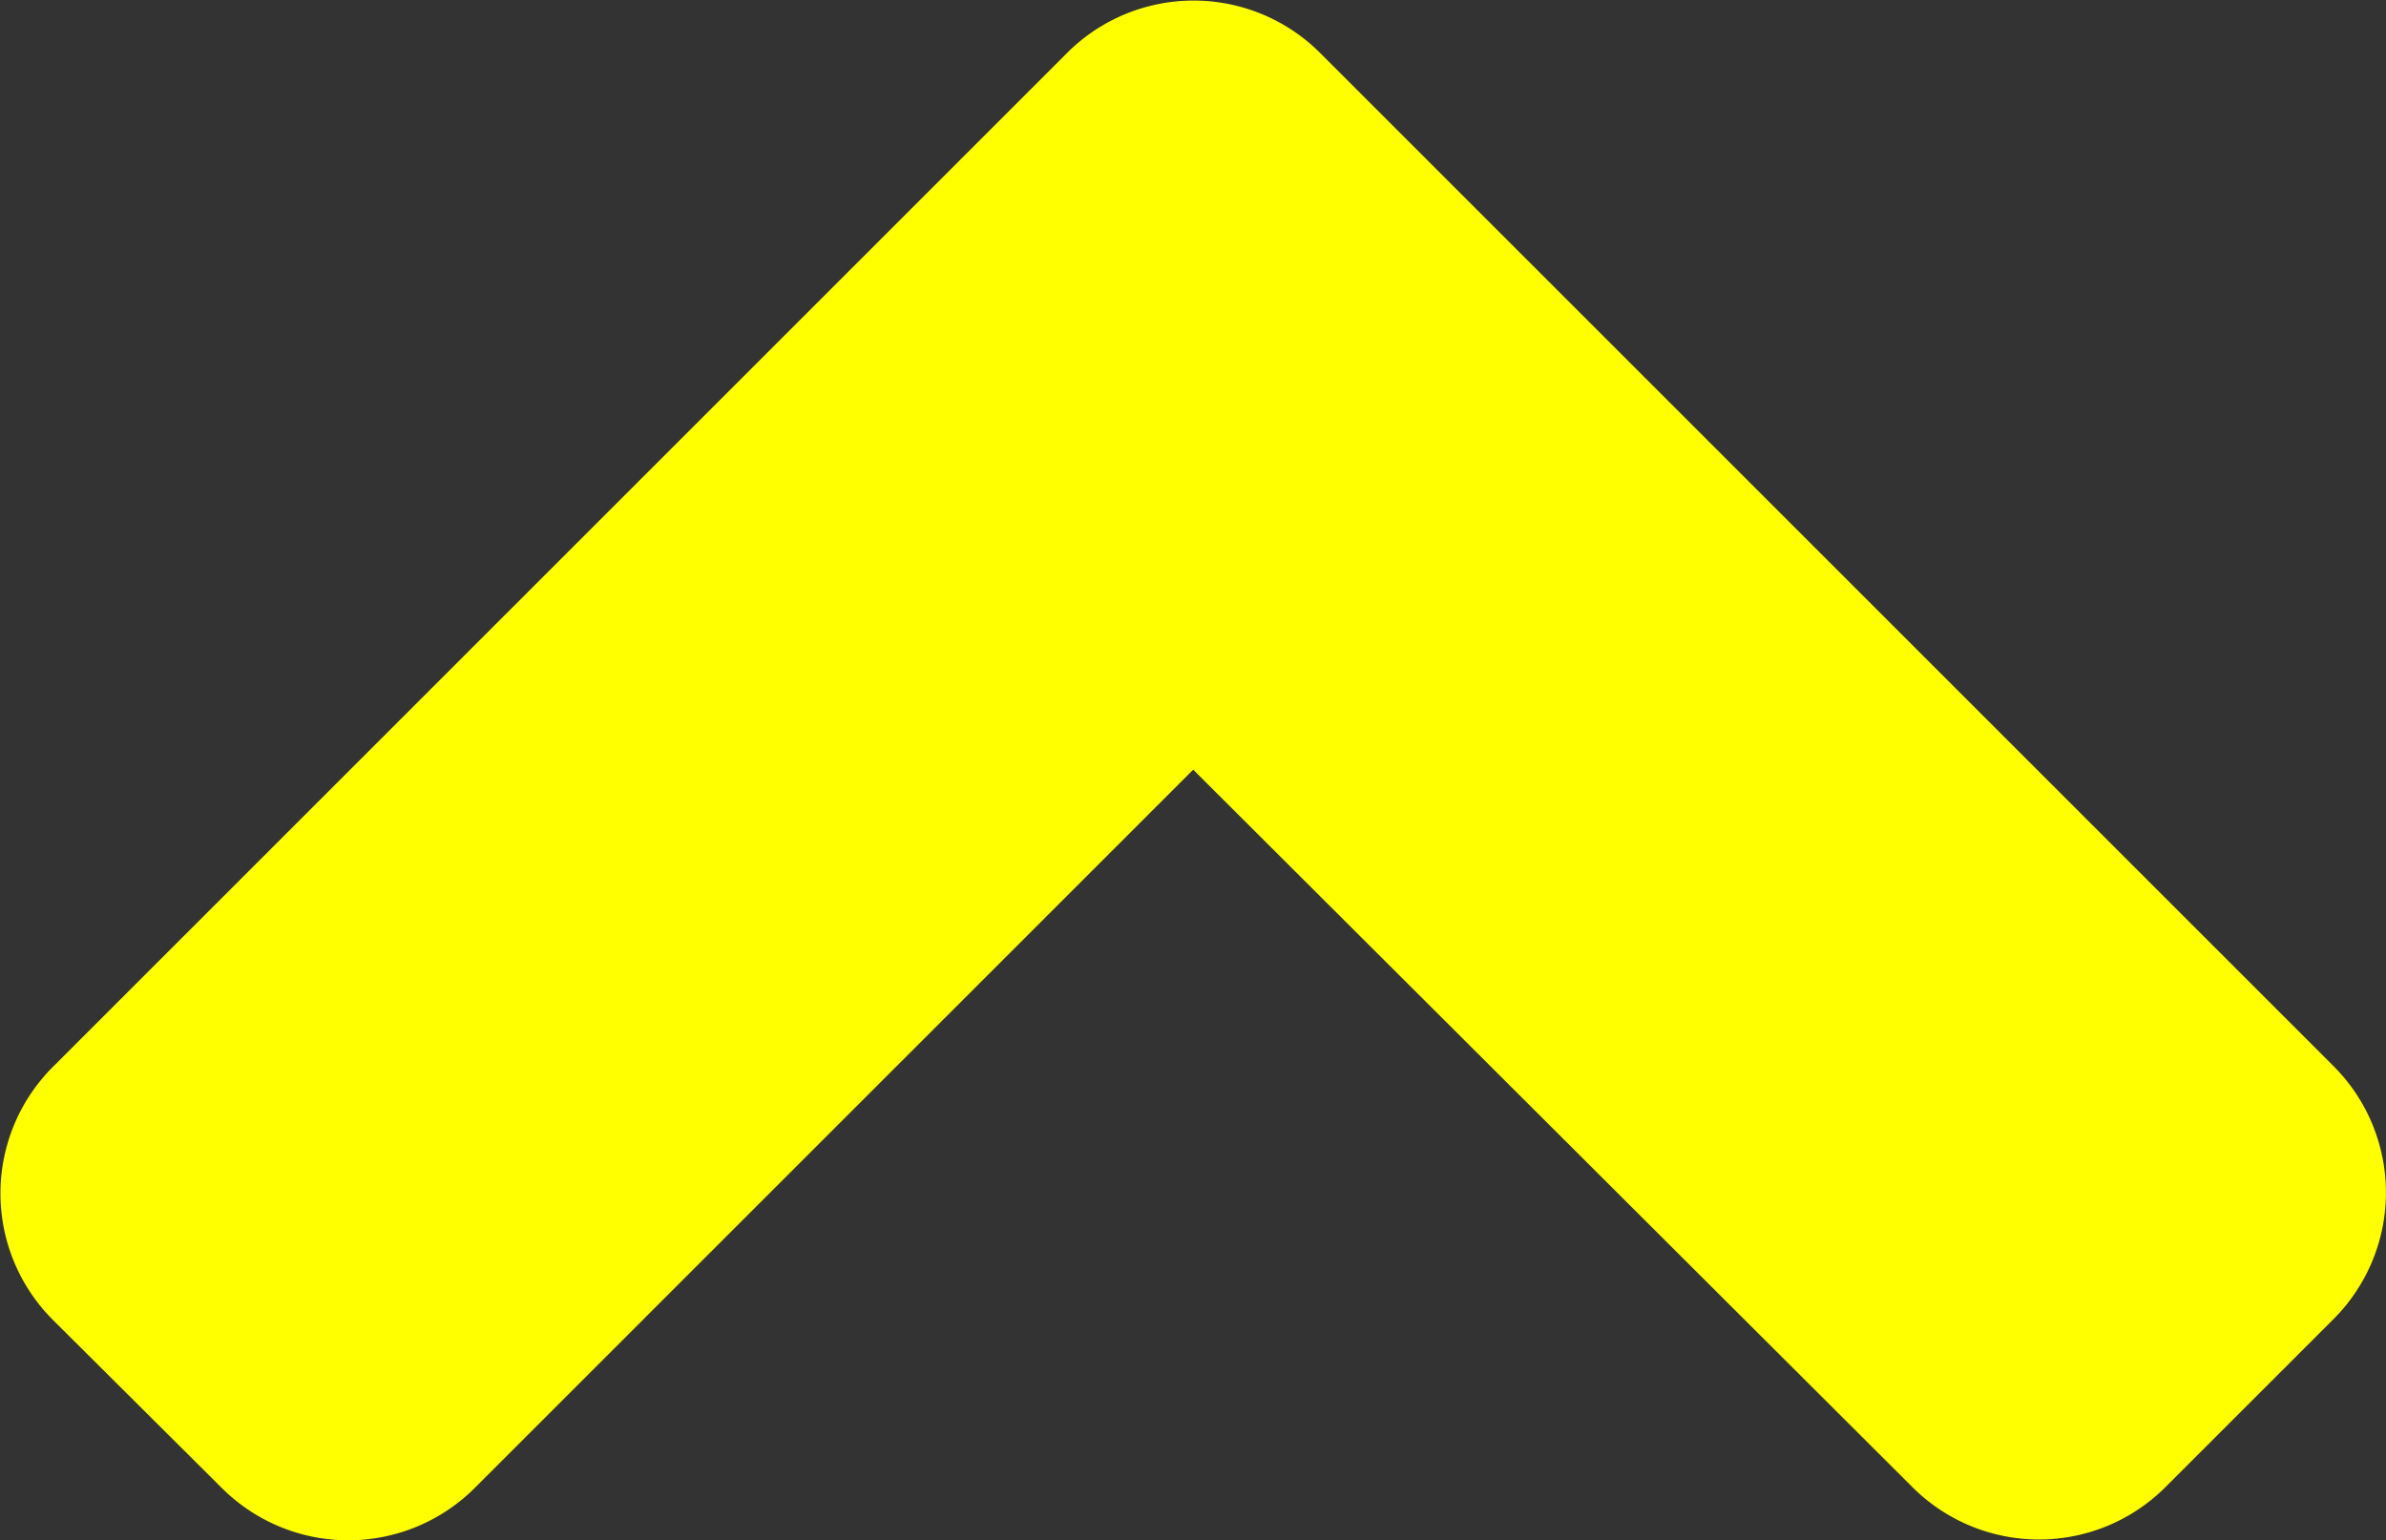 <svg xmlns="http://www.w3.org/2000/svg" width="12" height="7.748" viewBox="0 0 12 7.748">
  <rect x="0" y="0" width="12" height="7.748" fill="#333333" stroke="none"/>
  <path id="angle-left-solid" d="M24.926,101.313l5.1-5.1a.9.9,0,0,1,1.271,0l.847.847a.9.9,0,0,1,0,1.271l-3.61,3.618,3.614,3.614a.9.9,0,0,1,0,1.271l-.847.851a.9.9,0,0,1-1.271,0l-5.1-5.1A.9.9,0,0,1,24.926,101.313Z" transform="translate(107.95 -24.662) rotate(90)" fill="#ff0"/>
</svg>
